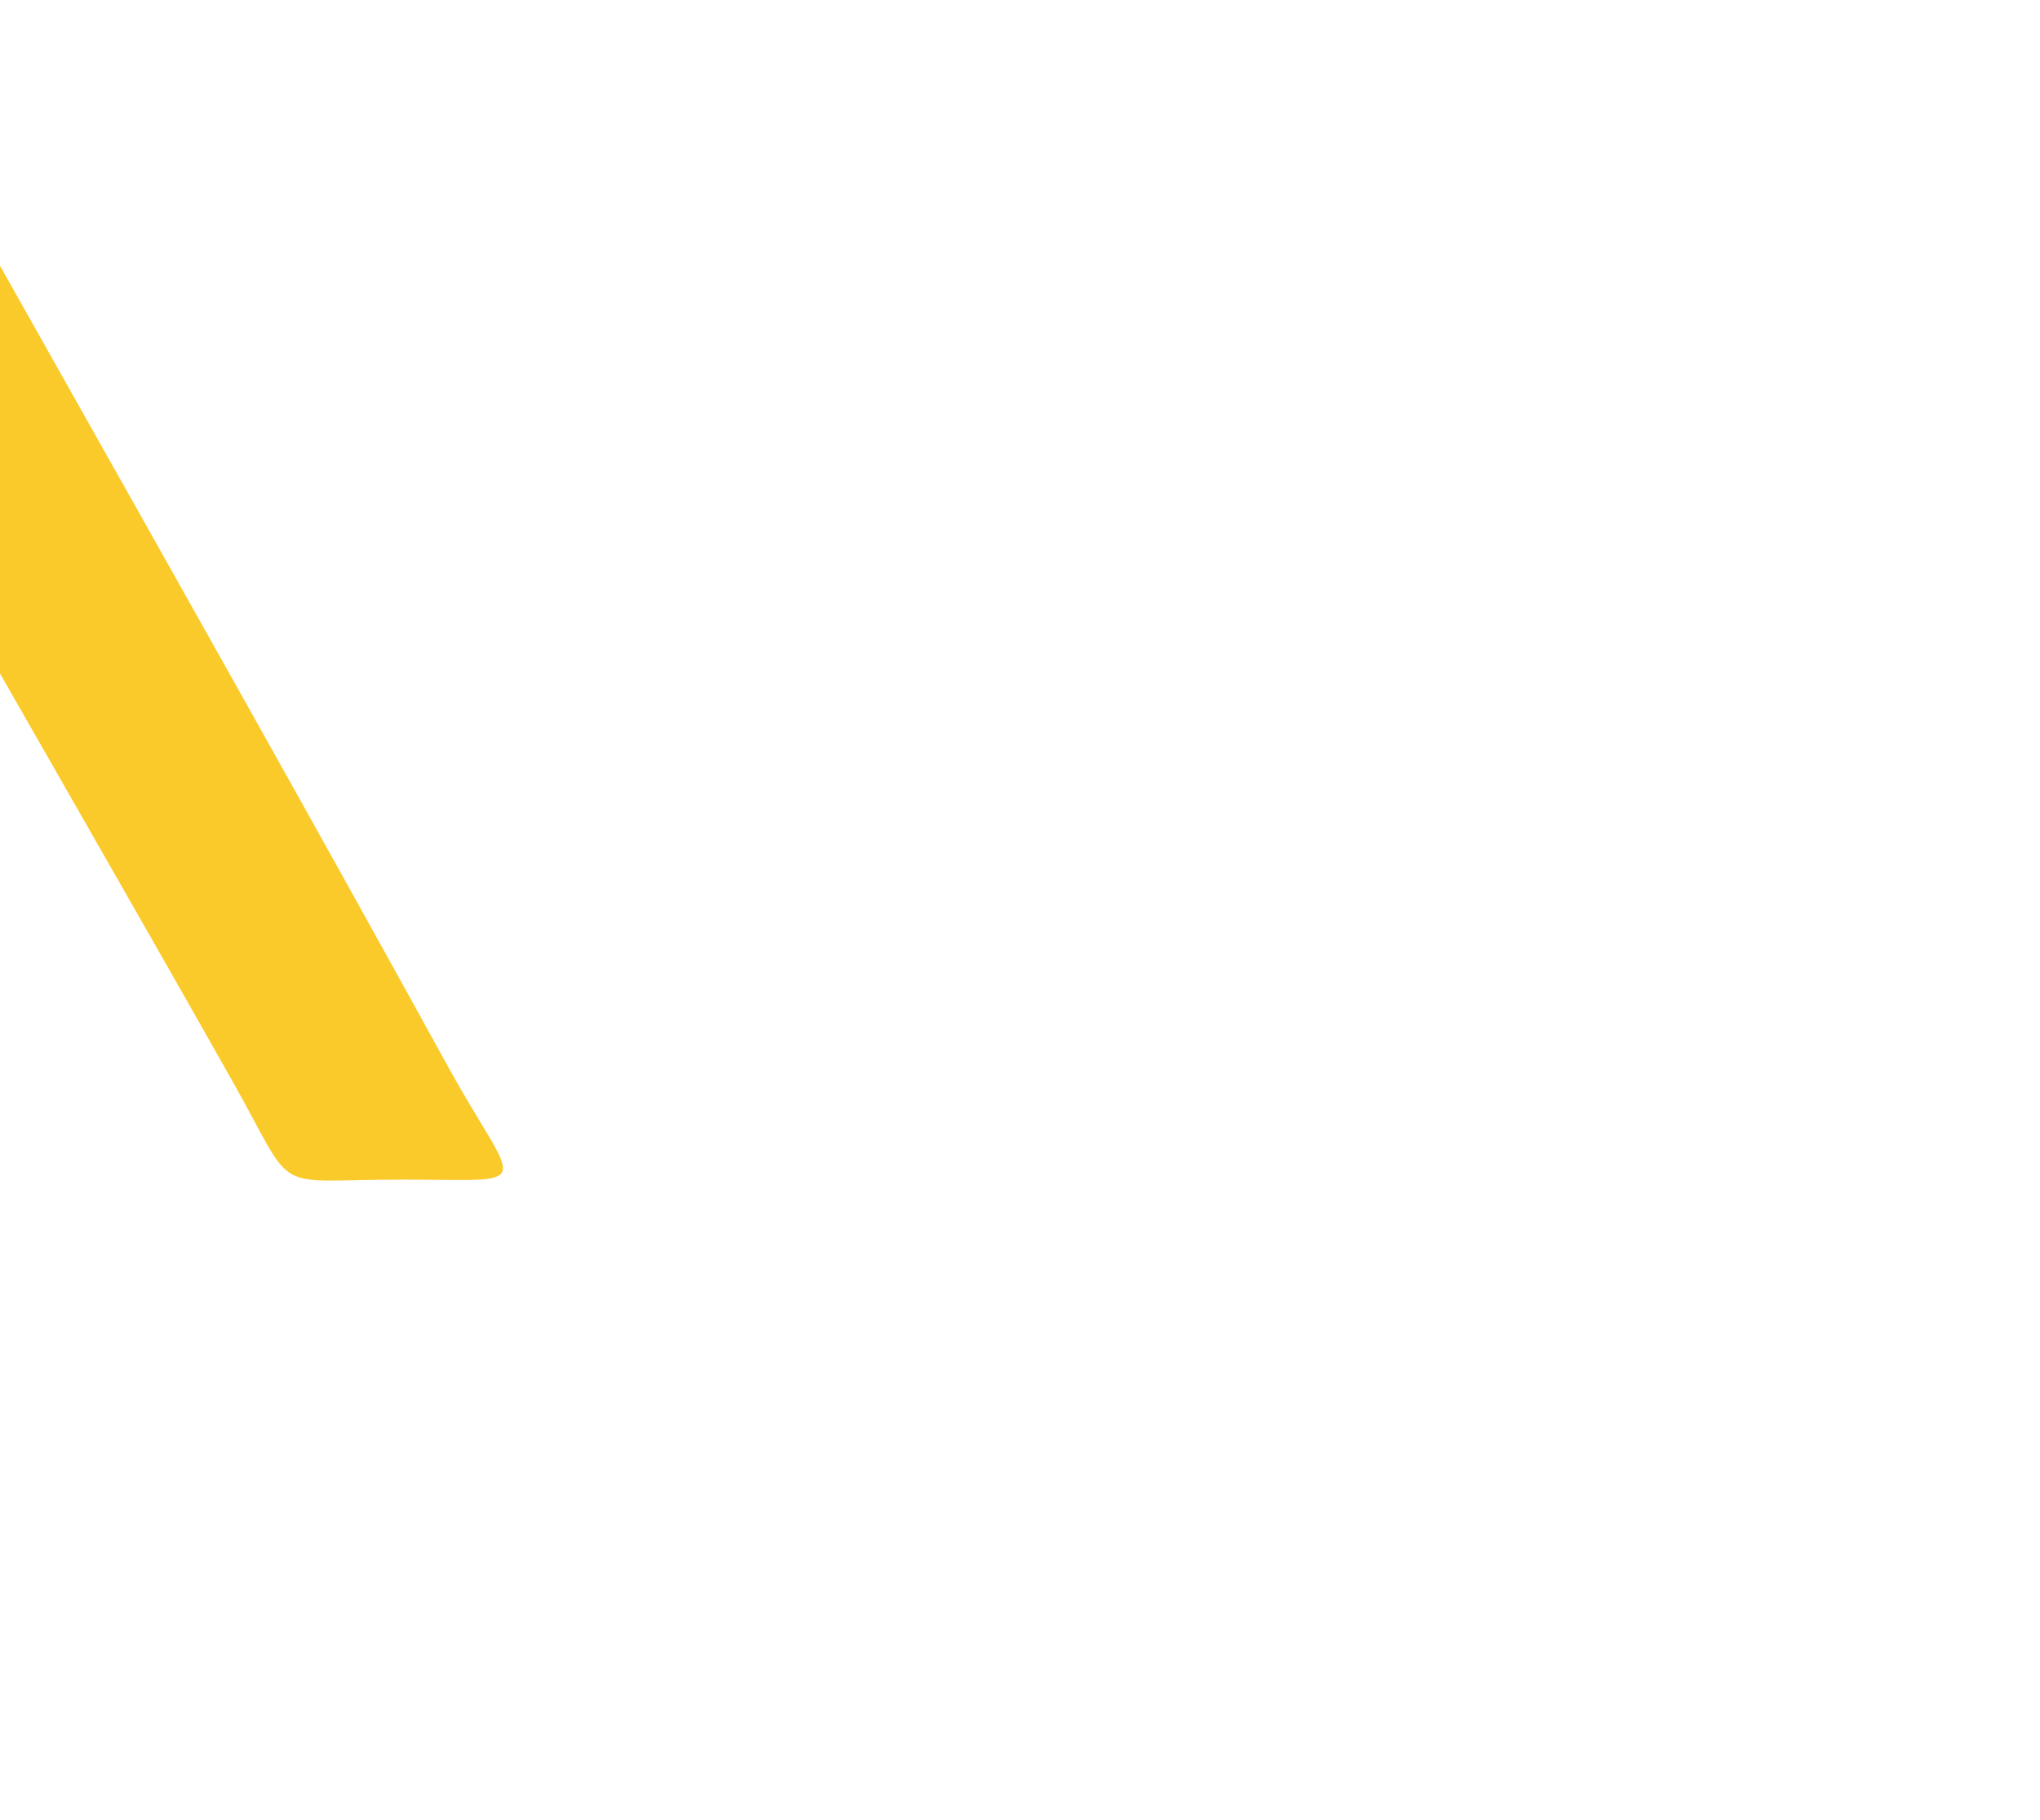 <?xml version="1.0" encoding="UTF-8" standalone="no"?>
<!-- Created with Inkscape (http://www.inkscape.org/) -->

<svg
   xmlns:dc="http://purl.org/dc/elements/1.1/"
   xmlns:cc="http://creativecommons.org/ns#"
   xmlns:rdf="http://www.w3.org/1999/02/22-rdf-syntax-ns#"
   xmlns:svg="http://www.w3.org/2000/svg"
   xmlns="http://www.w3.org/2000/svg"
   xmlns:sodipodi="http://sodipodi.sourceforge.net/DTD/sodipodi-0.dtd"
   xmlns:inkscape="http://www.inkscape.org/namespaces/inkscape"
   width="2.978mm"
   height="2.656mm"
   viewBox="0 0 2.978 2.656"
   version="1.1"
   id="svg4846"
   inkscape:version="0.92.5 (2060ec1f9f, 2020-04-08)"
   sodipodi:docname="amax-logo-small.svg">
  <defs
     id="defs4840" />
  <sodipodi:namedview
     id="base"
     pagecolor="#ffffff"
     bordercolor="#666666"
     borderopacity="1.0"
     inkscape:pageopacity="0.0"
     inkscape:pageshadow="2"
     inkscape:zoom="31.678384"
     inkscape:cx="-7.1850617"
     inkscape:cy="6.7479182"
     inkscape:document-units="mm"
     inkscape:current-layer="layer1"
     showgrid="false"
     inkscape:window-width="1366"
     inkscape:window-height="713"
     inkscape:window-x="0"
     inkscape:window-y="27"
     inkscape:window-maximized="1" />
  <g
     inkscape:label="Layer 1"
     inkscape:groupmode="layer"
     id="layer1"
     transform="translate(-117.196,-149.017)">
    <g
       style="clip-rule:evenodd;fill-rule:evenodd;image-rendering:optimizeQuality;shape-rendering:geometricPrecision;text-rendering:geometricPrecision"
       id="_2009535950224"
       transform="matrix(0.025,0,0,0.025,-22.261,92.74)">
      <path
         style="fill:#faca2b"
         inkscape:connector-curvature="0"
         id="path2547"
         d="m 5528.04,2308.6 c 6.91,-0.04 5.29,0.79 8.62,-5.32 15.89,-29.16 28.67,-52.89 44.56,-82.04 3.48,-6.38 1.78,-5.54 8.98,-5.54 7.84,0 7.02,-1.05 3.27,5.93 -17.26,32.16 -31.42,58.89 -48.69,91.06 -4.32,8.05 -2.11,7.55 -10.94,7.51 -11.46,-0.04 -22.92,-0.09 -34.38,-0.13 -2.48,-0.01 -2.04,0.35 -3.23,-1.65 -0.89,-1.36 -1.79,-3.01 -2.68,-4.37 -3.37,-5.12 -4.28,-5.44 -0.66,-5.43 11.65,0.05 23.58,0.05 35.15,-0.03 z"
         class="fil2" />
      <path
         style="fill:#faca2b"
         inkscape:connector-curvature="0"
         id="path2549"
         d="m 5557.73,2229.81 c 15.41,27.99 31.29,55.52 46.7,83.52 4.07,7.38 5.38,6.62 -2.7,6.62 -7.83,0 -6.05,1.03 -9.9,-5.79 -12.48,-22.1 -25.66,-44.35 -37.3,-66.74 -5.46,-10.5 -9.04,-18.29 -9.91,-15.17 0.33,-5.86 -0.5,-9.7 4.24,-10.15 1.35,-0.13 3.4,-0.3 4.41,0.67 1.11,1.07 2.64,3.41 4.45,7.04 z"
         class="fil2" />
      <path
         style="fill:#faca2b"
         inkscape:connector-curvature="0"
         id="path2551"
         d="m 5547.72,2228.72 c 3.14,-5.19 4.5,-6.77 2.62,-6.74 l -10.62,0.17 c -1.86,0.03 -2.04,0.87 -4.15,4.69 l -42.43,76.65 c -3.42,6.18 -3.83,4.43 -0.04,10.19 4.98,7.58 3.18,8.17 7.04,1.17 l 45.48,-82.4 2.09,-3.72 z"
         class="fil2" />
    </g>
  </g>
</svg>
